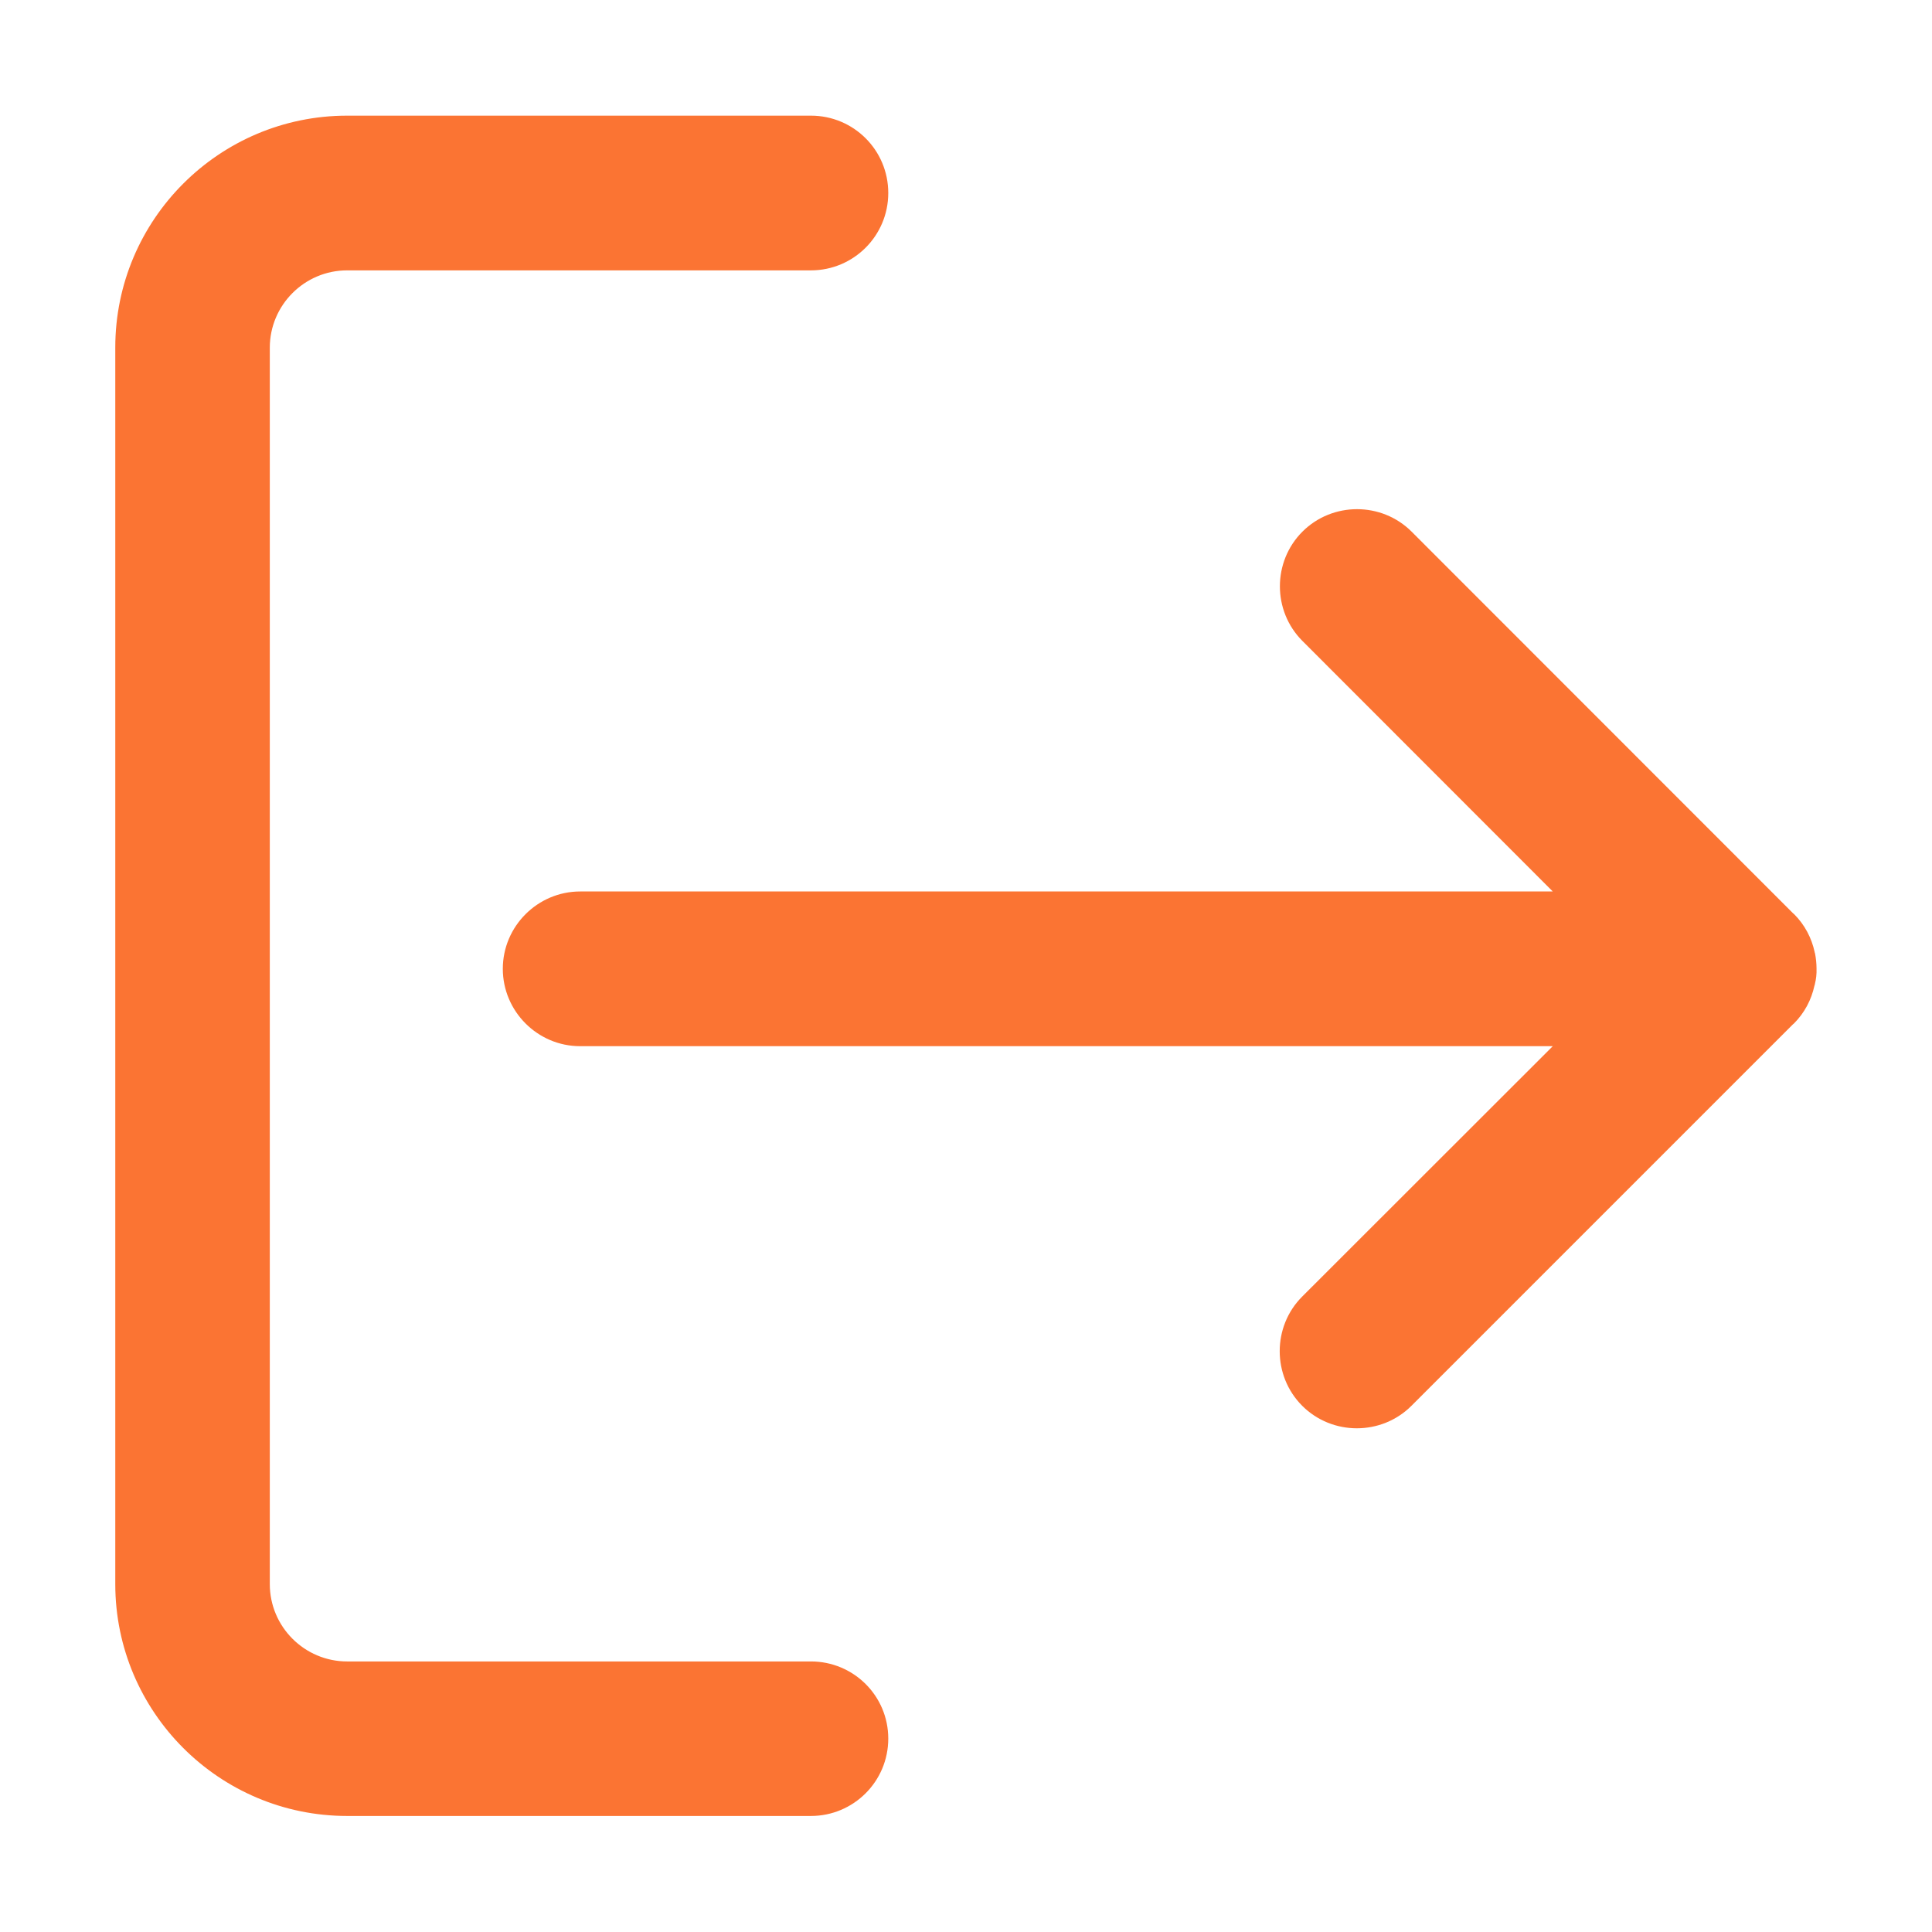 <?xml version="1.0" standalone="no"?><!DOCTYPE svg PUBLIC "-//W3C//DTD SVG 1.1//EN" "http://www.w3.org/Graphics/SVG/1.1/DTD/svg11.dtd"><svg t="1668934734006" class="icon" viewBox="0 0 1024 1024" version="1.1" xmlns="http://www.w3.org/2000/svg" p-id="9638" xmlns:xlink="http://www.w3.org/1999/xlink" width="64" height="64"><path d="M429.8 880.6H184c-22.6 0-41-18.4-41-41V184.3c0-22.6 18.4-41 41-41h245.8c22.6 0 41-18.3 41-41s-18.3-41-41-41H184c-67.8 0-122.9 55.1-122.9 122.9v655.4c0 67.8 55.1 122.9 122.9 122.9h245.8c22.6 0 41-18.3 41-41s-18.4-40.9-41-40.9z" p-id="9639" fill="#fb7433"></path><path d="M962.8 513.4c0-2.7-0.3-5.5-0.8-8.1-0.1-0.2-0.2-0.5-0.2-0.7-1.6-7.4-5.2-14.4-10.9-20.1-0.2-0.2-0.4-0.3-0.5-0.4L748.2 281.8c-15.9-15.9-42-15.9-57.9 0-15.9 15.9-15.9 42 0 57.9L823 472.5H307.5c-22.5 0-41 18.4-41 41 0 22.5 18.4 41 41 41H823L690.2 687.2c-15.9 15.9-15.9 42 0 57.9s42 15.9 57.9 0l202.2-202.2c0.2-0.2 0.4-0.3 0.5-0.4 5.7-5.7 9.3-12.7 10.9-20.1 0.1-0.2 0.2-0.5 0.2-0.7 0.7-2.8 1-5.5 0.9-8.3 0 0.1 0.1 0.1 0 0 0.1 0.1 0 0 0 0z" p-id="9640" fill="#fb7433"></path></svg>